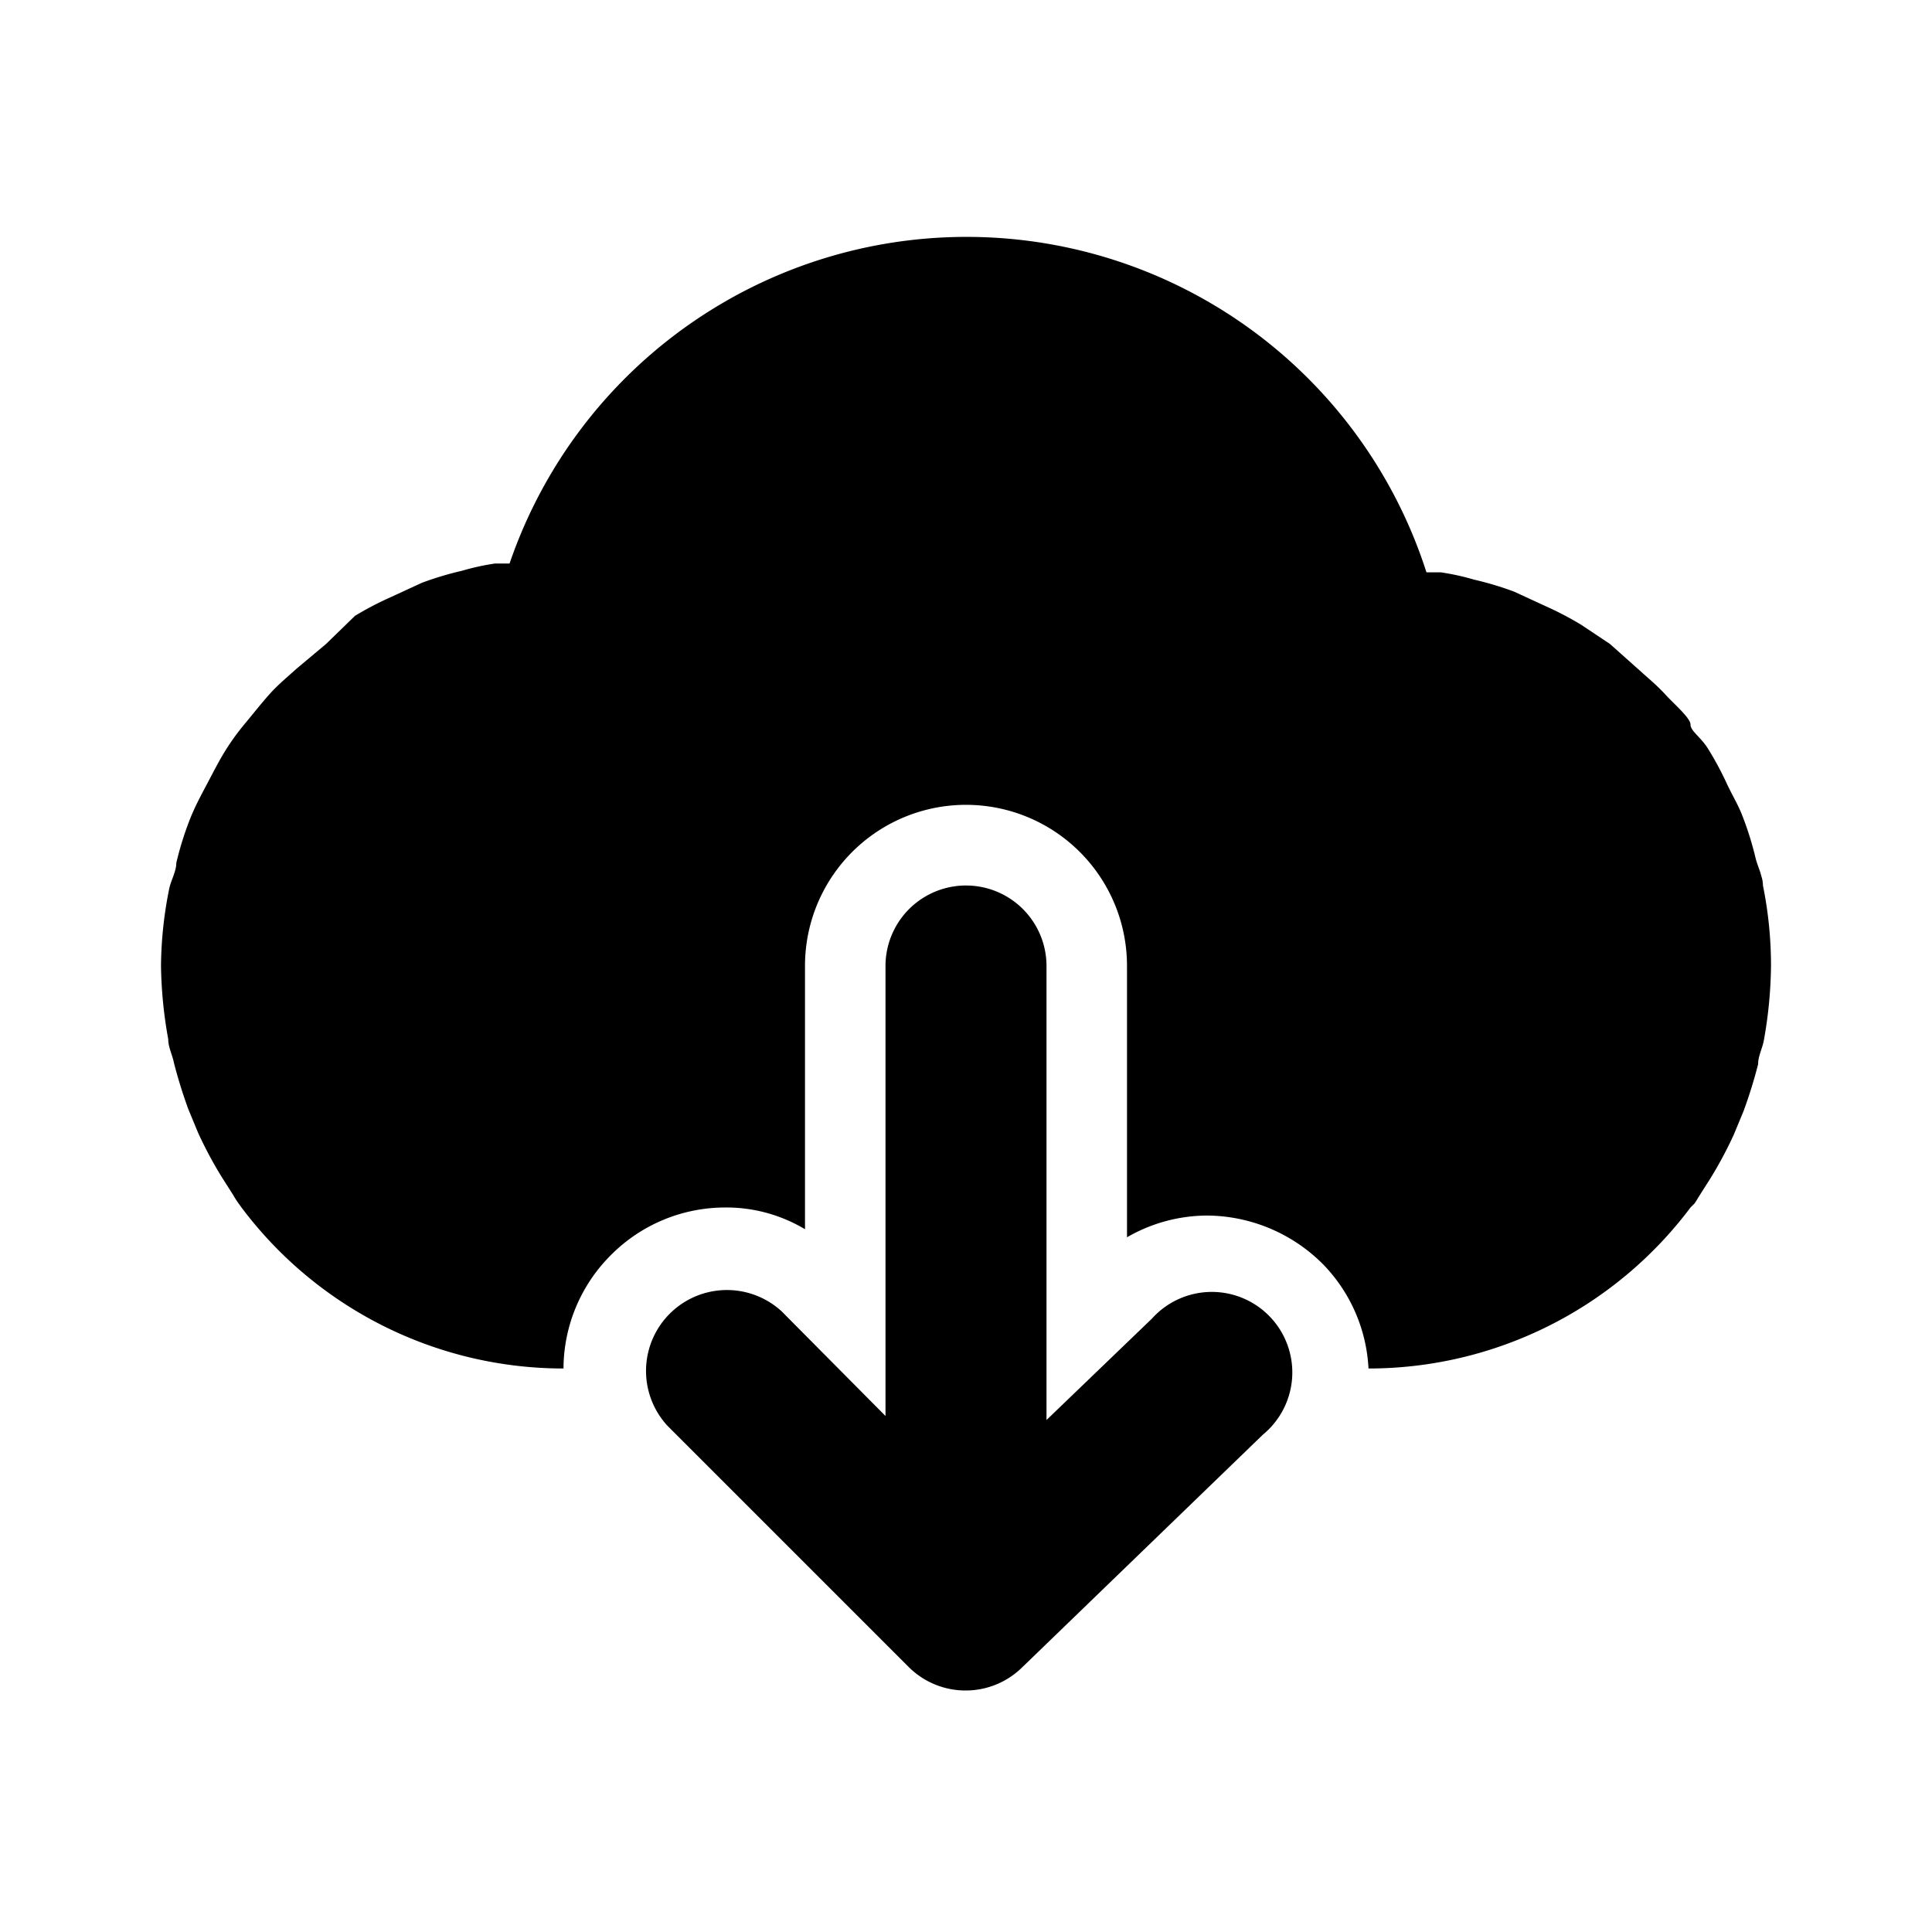 <svg xmlns="http://www.w3.org/2000/svg" viewBox="0 0 24 24"><path d="M12.064 2.943a6 6 0 0 0-5.298 3.078A6 6 0 0 0 6.33 7h-.18a3 3 0 0 0-.41.09 4 4 0 0 0-.5.15l-.39.18a4 4 0 0 0-.44.23L4.05 8l-.37.31c-.11.1-.22.19-.32.3s-.21.25-.31.37-.18.23-.26.36-.16.29-.24.44-.13.25-.18.37a4 4 0 0 0-.18.57c0 .11-.07.22-.09.33A5 5 0 0 0 2 12a5.5 5.5 0 0 0 .09.91c0 .1.05.19.07.29a6 6 0 0 0 .18.58l.12.29a5 5 0 0 0 .3.56l.14.22a1 1 0 0 0 .05.08L3 15a5 5 0 0 0 4 2 2 2 0 0 1 .59-1.41A2 2 0 0 1 9 15a1.9 1.9 0 0 1 1 .27V12a2 2 0 0 1 .08-.562A2 2 0 0 1 14 12v3.37a2 2 0 0 1 1-.27 2.05 2.05 0 0 1 1.44.61A2 2 0 0 1 17 17a5 5 0 0 0 4-2l.05-.05a1 1 0 0 0 .05-.08l.14-.22a5 5 0 0 0 .3-.56l.12-.29a6 6 0 0 0 .18-.58c0-.1.05-.19.07-.29A5.5 5.5 0 0 0 22 12a5 5 0 0 0-.1-1 .4.4 0 0 0-.01-.082l-.023-.082c-.019-.055-.041-.111-.056-.166a4 4 0 0 0-.18-.57c-.05-.12-.122-.24-.182-.37a4 4 0 0 0-.238-.44C21.12 9.15 21 9.08 21 9s-.2-.25-.31-.37-.21-.2-.32-.3L20 8l-.36-.24a4 4 0 0 0-.44-.23l-.39-.18a4 4 0 0 0-.5-.15 3 3 0 0 0-.41-.09h-.18a6 6 0 0 0-5.656-4.167zM12 11a1 1 0 0 0-.951.691A1 1 0 0 0 11 12v5.59l-1.29-1.3a1.005 1.005 0 0 0-1.42 1.42l3 3A1 1 0 0 0 12 21a1 1 0 0 0 .69-.28l3-2.9a1 1 0 1 0-1.38-1.44L13 17.64V12a1 1 0 0 0-1-1z"/></svg>